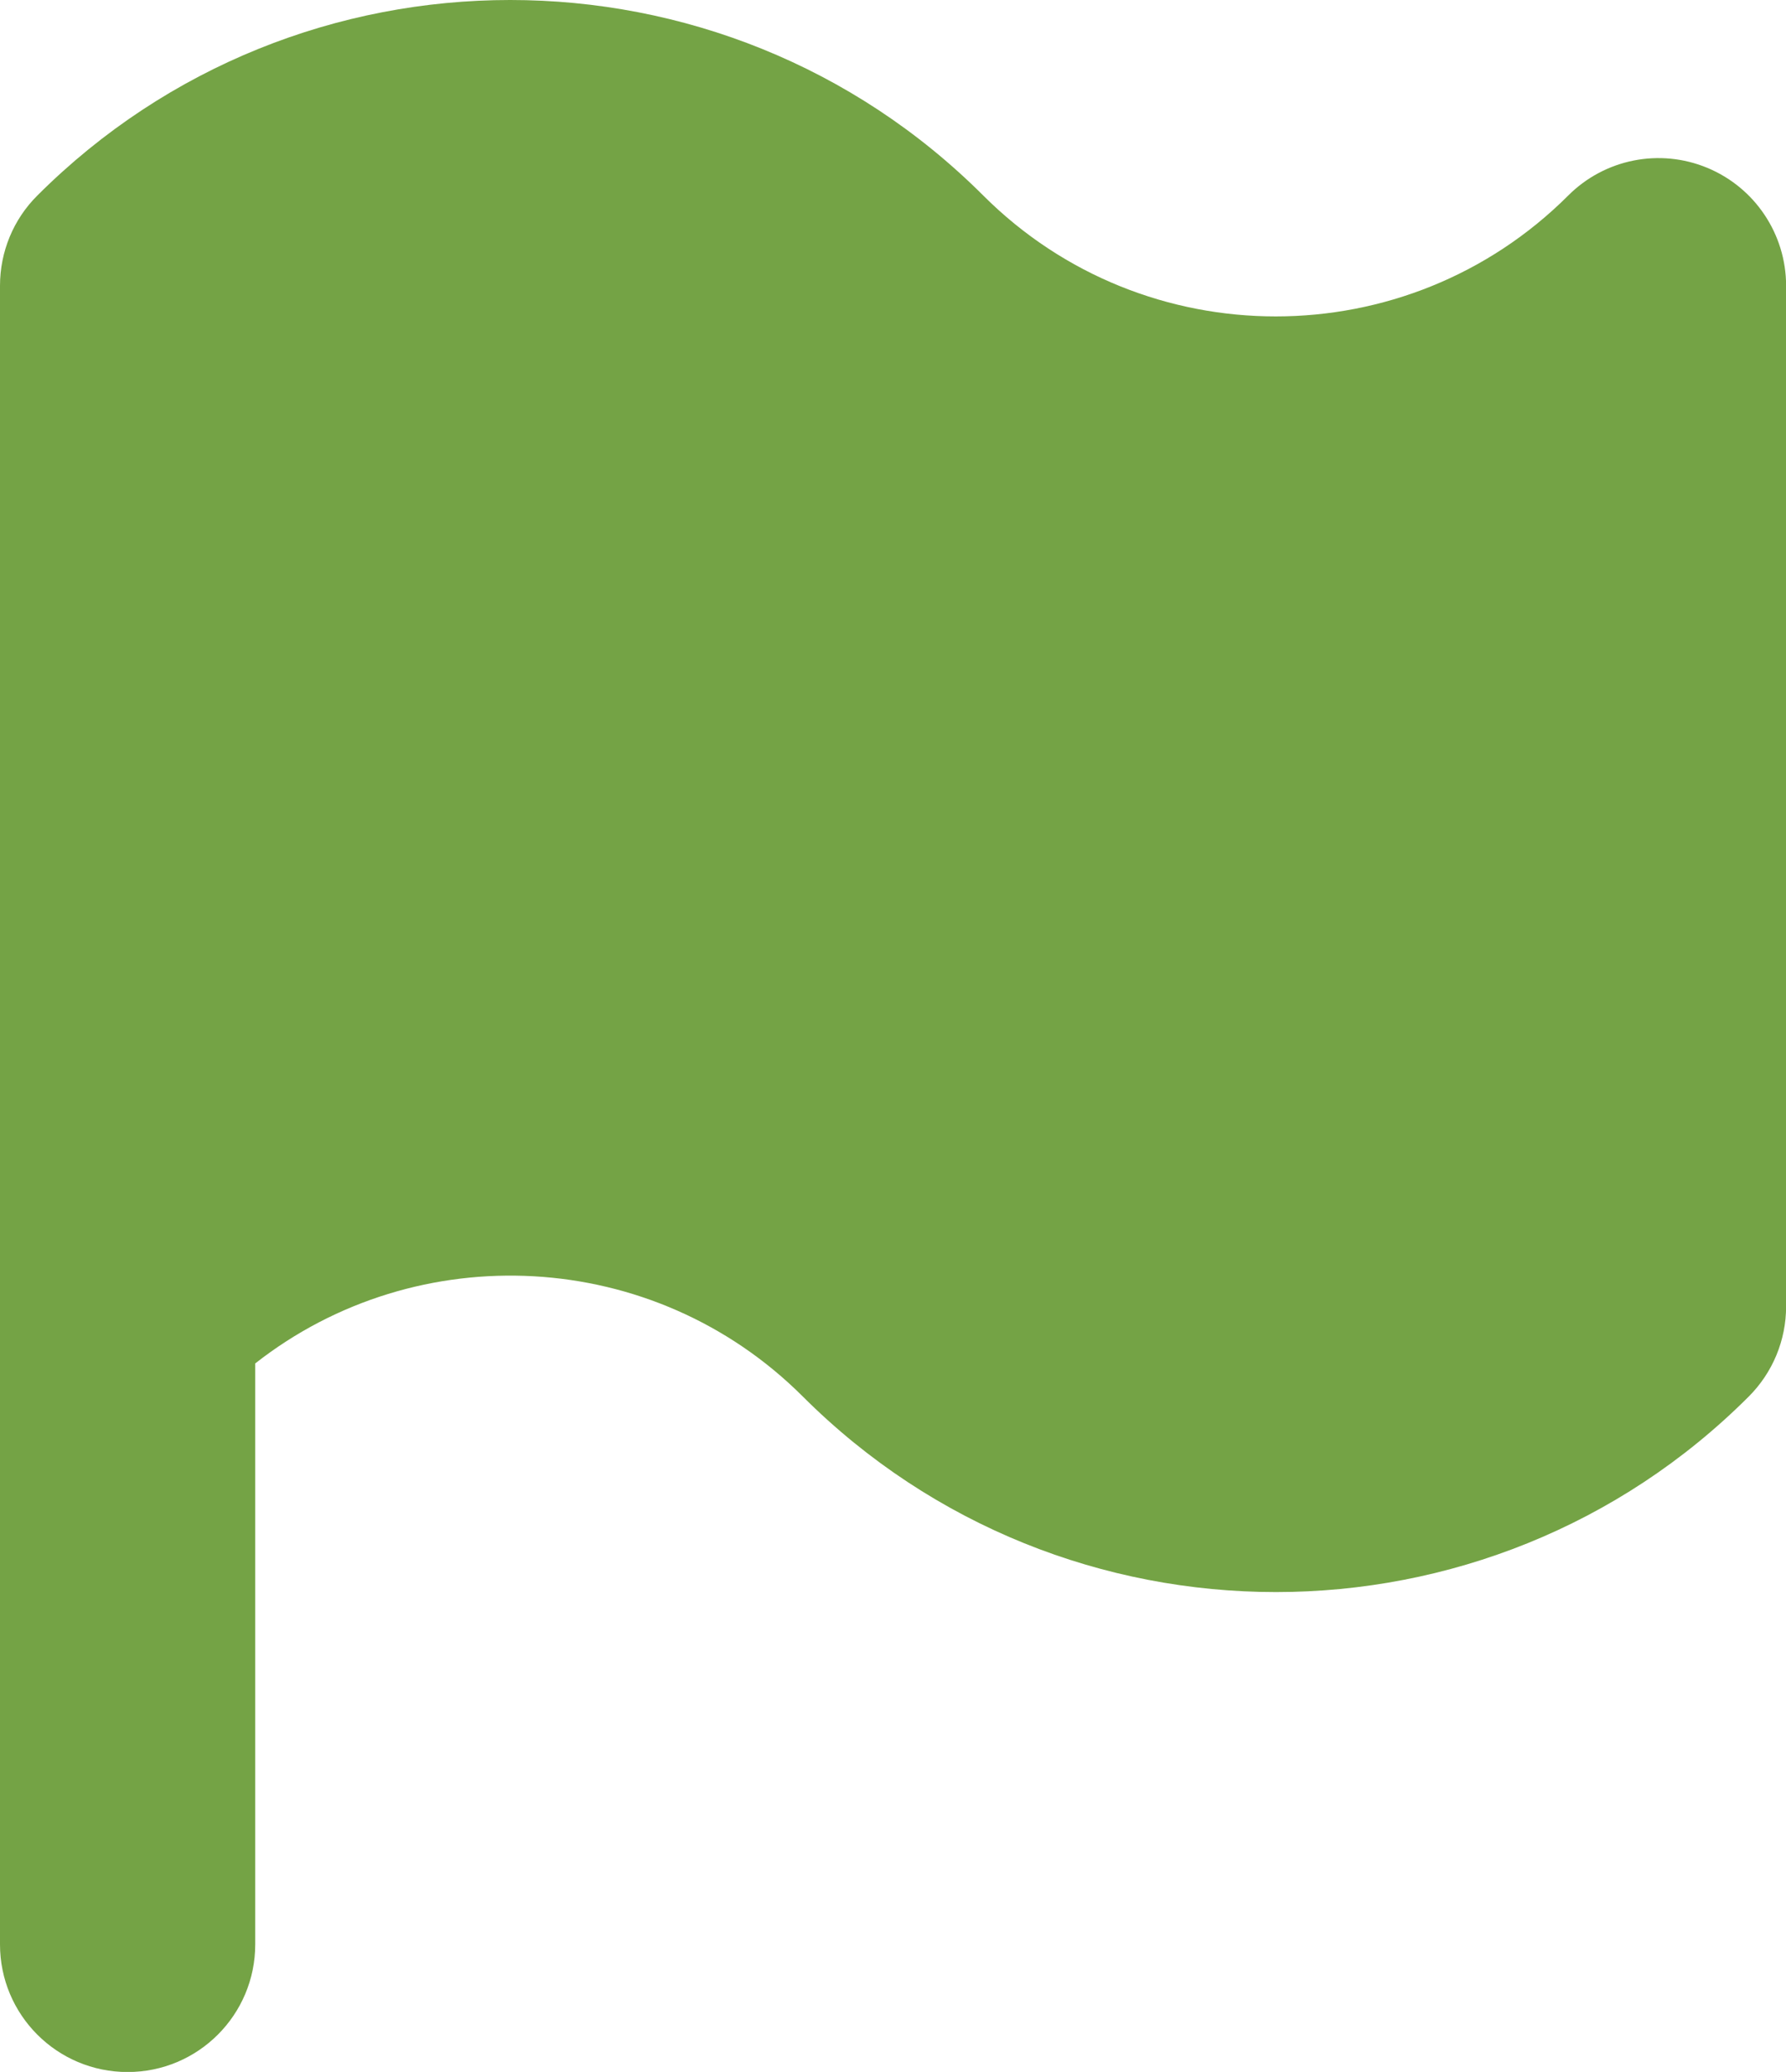<?xml version="1.0" encoding="UTF-8" standalone="no"?>
<!-- Generator: Adobe Illustrator 19.1.0, SVG Export Plug-In . SVG Version: 6.00 Build 0)  -->

<svg
   xmlns:dc="http://purl.org/dc/elements/1.1/"
   xmlns:cc="http://creativecommons.org/ns#"
   xmlns:rdf="http://www.w3.org/1999/02/22-rdf-syntax-ns#"
   xmlns:svg="http://www.w3.org/2000/svg"
   xmlns="http://www.w3.org/2000/svg"
   xmlns:sodipodi="http://sodipodi.sourceforge.net/DTD/sodipodi-0.dtd"
   xmlns:inkscape="http://www.inkscape.org/namespaces/inkscape"
   version="1.1"
   id="Layer_1"
   x="0px"
   y="0px"
   viewBox="-23.621 55 17.242 20"
   enable-background="new -23.621 55 17.242 20"
   xml:space="preserve"
   inkscape:version="0.91 r"
   sodipodi:docname="country_active.svg"><defs
     id="defs16" /><sodipodi:namedview
     pagecolor="#ffffff"
     bordercolor="#666666"
     borderopacity="1"
     objecttolerance="10"
     gridtolerance="10"
     guidetolerance="10"
     inkscape:pageopacity="0"
     inkscape:pageshadow="2"
     inkscape:window-width="1282"
     inkscape:window-height="823"
     id="namedview14"
     showgrid="false"
     inkscape:zoom="11.8"
     inkscape:cx="-3.9212725"
     inkscape:cy="10"
     inkscape:window-x="53"
     inkscape:window-y="24"
     inkscape:window-maximized="0"
     inkscape:current-layer="Layer_1" /><path
     d="M-7.139,56.62c-0.461-0.191-0.99-0.085-1.342,0.267c-1.557,1.556-4.09,1.557-5.648,0  c-2.519-2.516-6.614-2.516-9.131,0c-0.232,0.23-0.361,0.544-0.361,0.871v16.011c0,0.68,0.55,1.232,1.232,1.232  c0.681,0,1.232-0.552,1.232-1.232V68.161c1.565-1.228,3.844-1.122,5.287,0.32c2.519,2.516,6.615,2.516,9.131,0  c0.232-0.232,0.361-0.544,0.361-0.871v-9.853C-6.379,57.259-6.679,56.811-7.139,56.62z"
     id="path12"
     style="fill:#74a345;fill-opacity:1" /></svg>